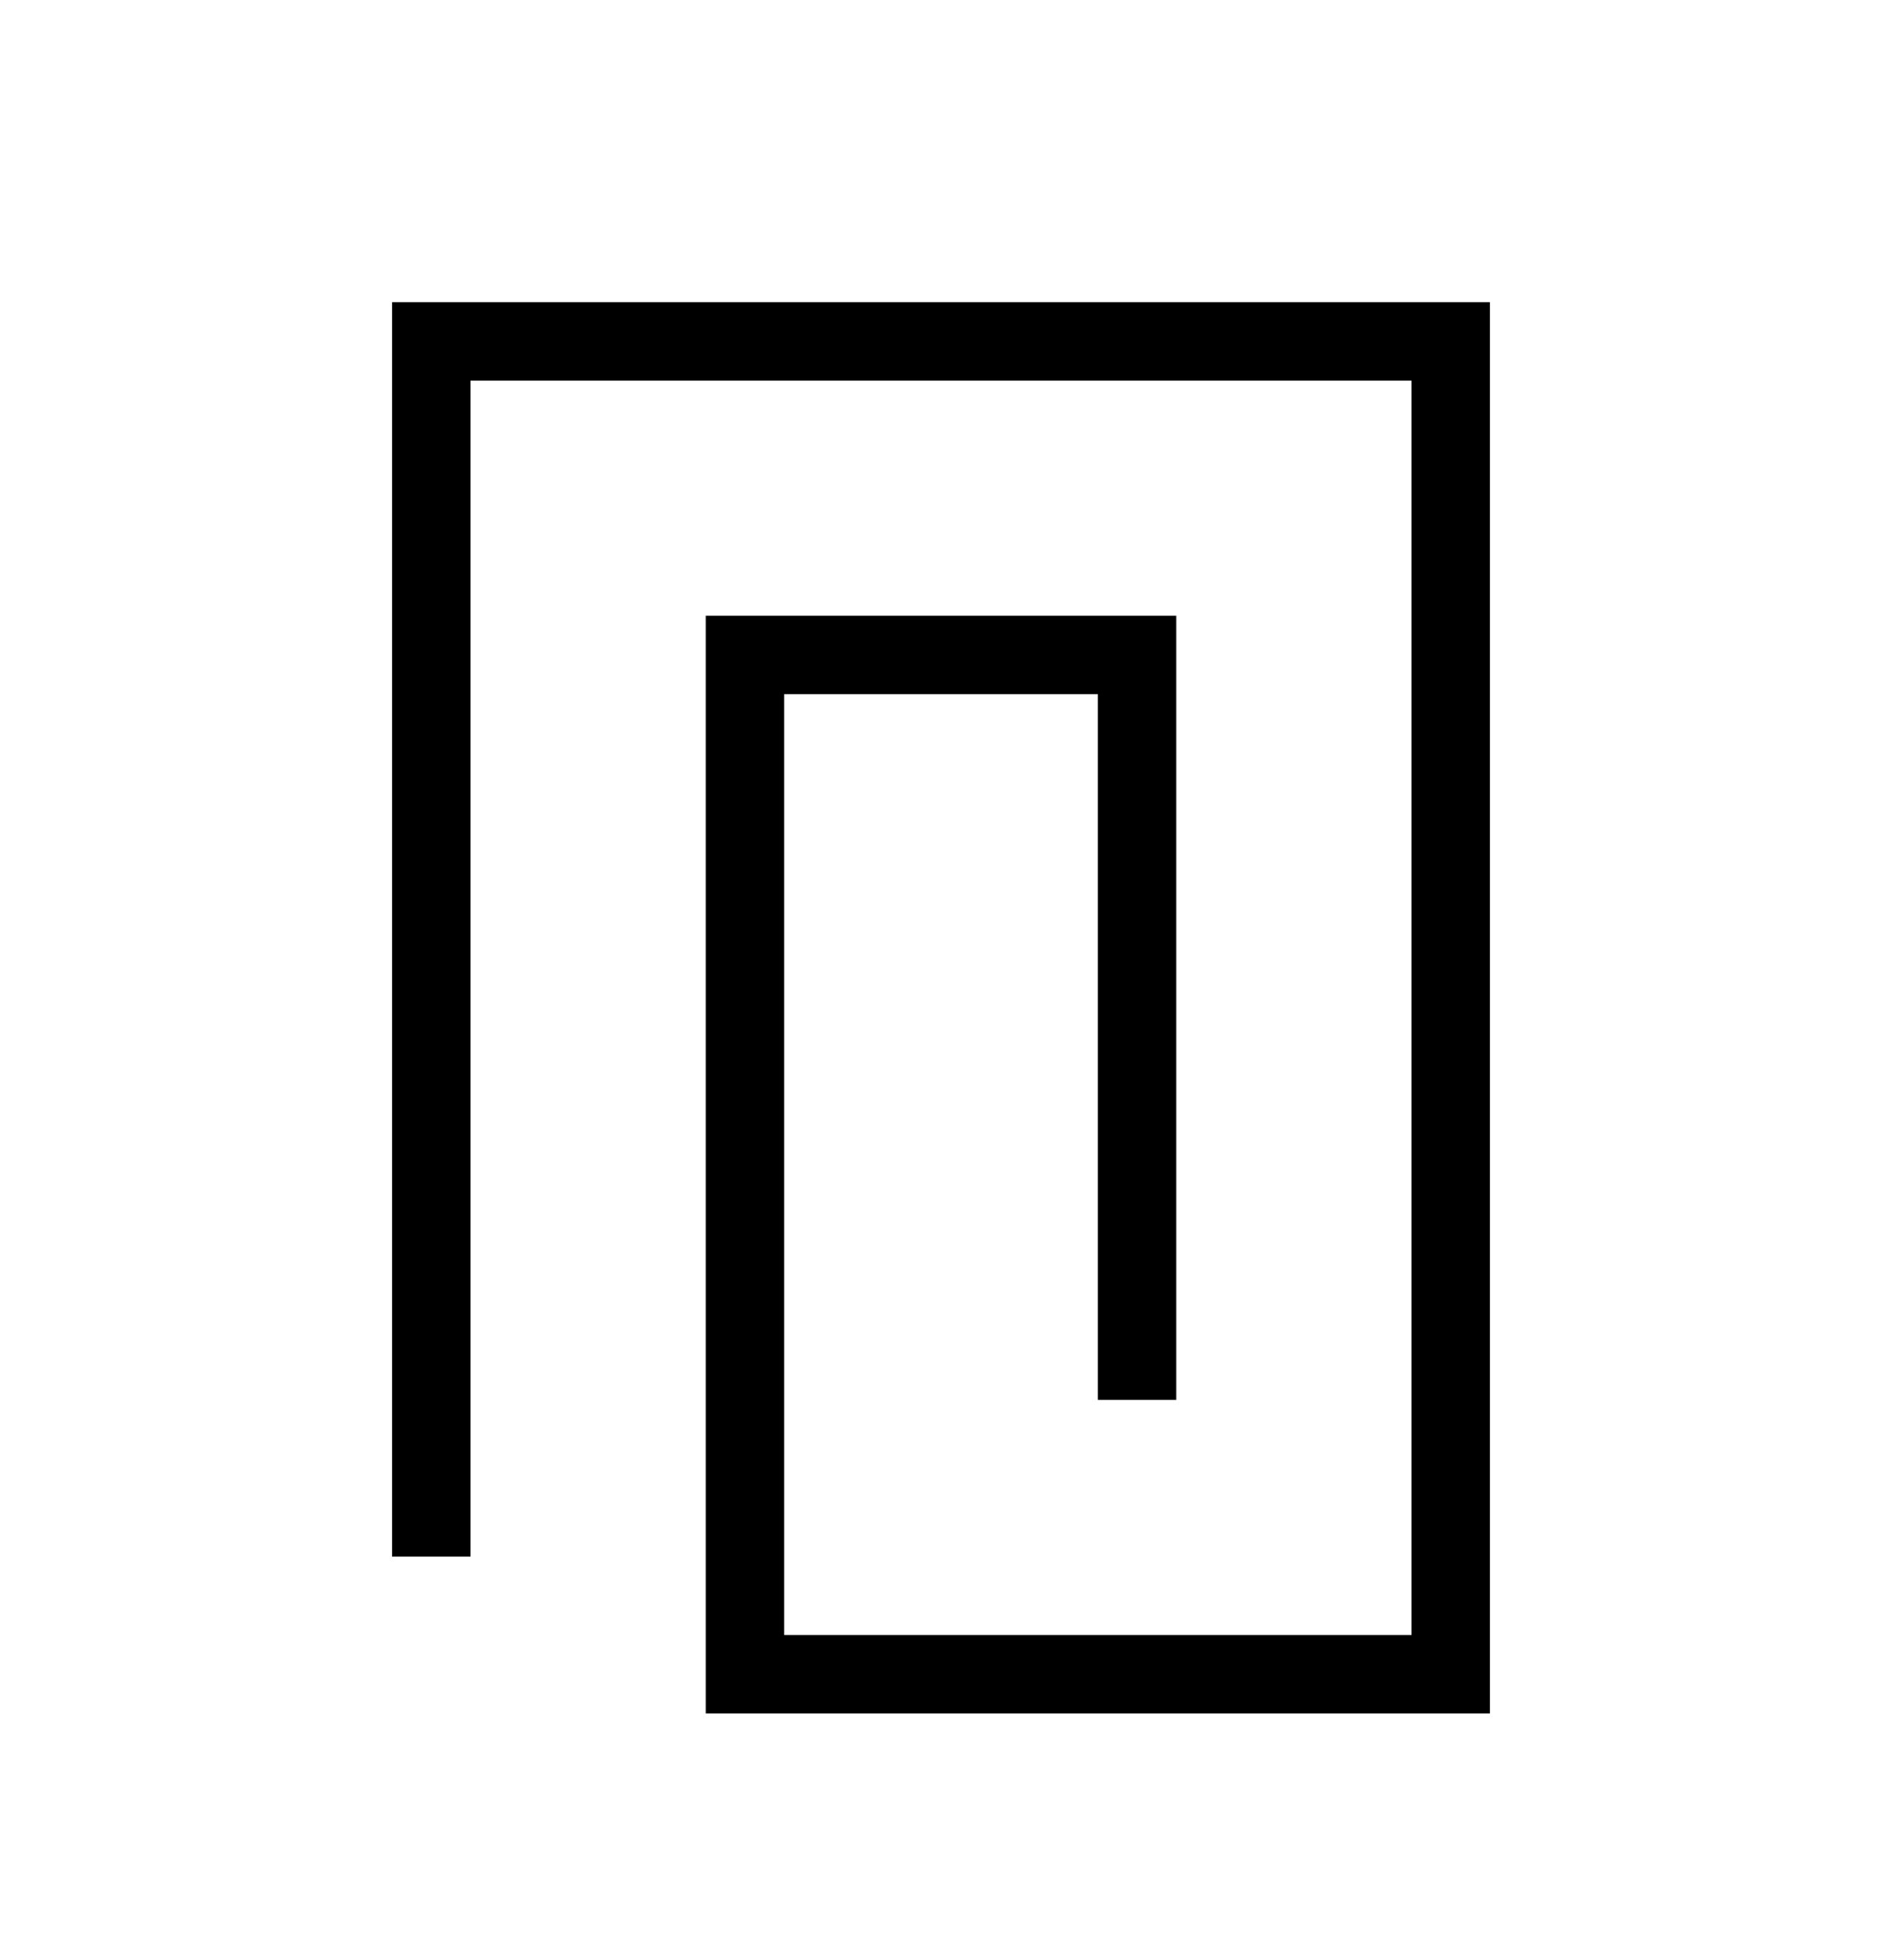<svg xmlns="http://www.w3.org/2000/svg" width="24" height="25" fill="none" viewBox="0 0 24 25">
  <path fill="currentColor" fill-rule="evenodd" d="M6 4.854v15H5v-16h14v18H9v-14h6v10h-1v-9h-4v12h8v-16H6Z" clip-rule="evenodd"/>
</svg>
